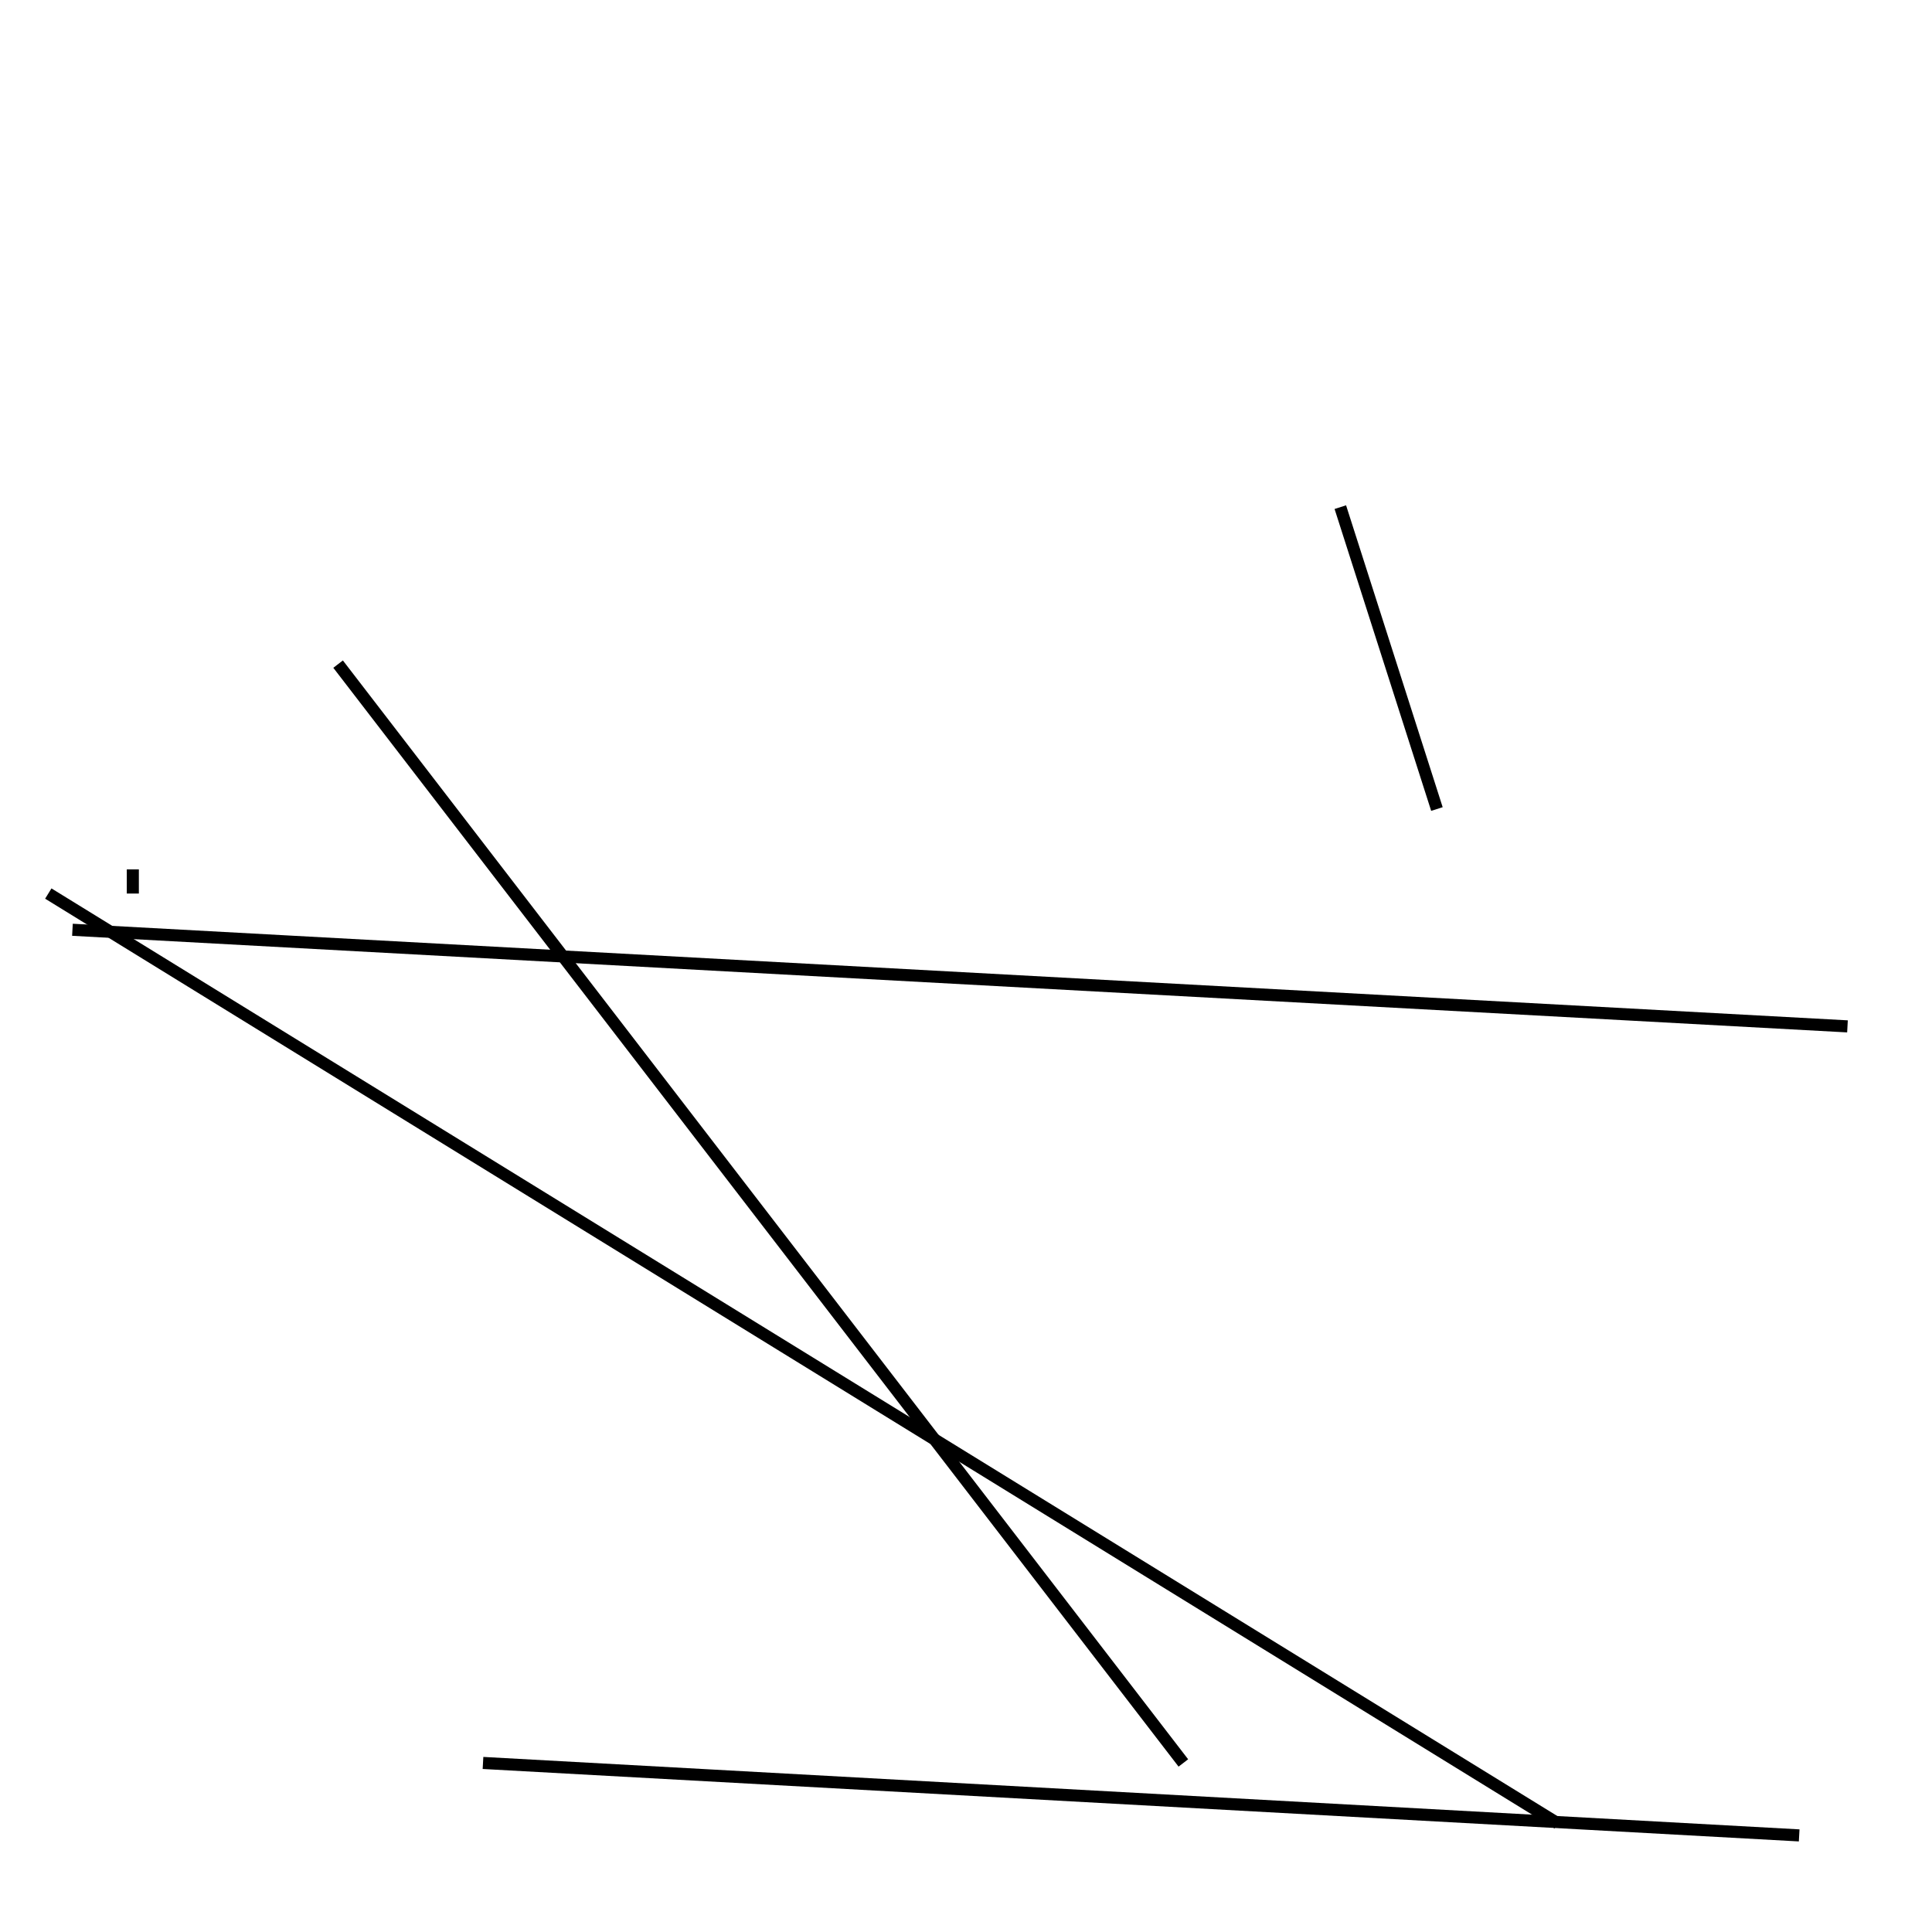 <?xml version="1.0" encoding="utf-8" ?>
<svg baseProfile="full" height="160" version="1.1" width="160" xmlns="http://www.w3.org/2000/svg" xmlns:ev="http://www.w3.org/2001/xml-events" xmlns:xlink="http://www.w3.org/1999/xlink"><defs /><line stroke="black" stroke-width="1" x1="4" x2="129" y1="74" y2="151" /><line stroke="black" stroke-width="1" x1="153" x2="6" y1="85" y2="77" /><line stroke="black" stroke-width="1" x1="11" x2="11" y1="72" y2="74" /><line stroke="black" stroke-width="1" x1="98" x2="28" y1="146" y2="55" /><line stroke="black" stroke-width="1" x1="111" x2="119" y1="42" y2="67" /><line stroke="black" stroke-width="1" x1="40" x2="149" y1="146" y2="152" /></svg>